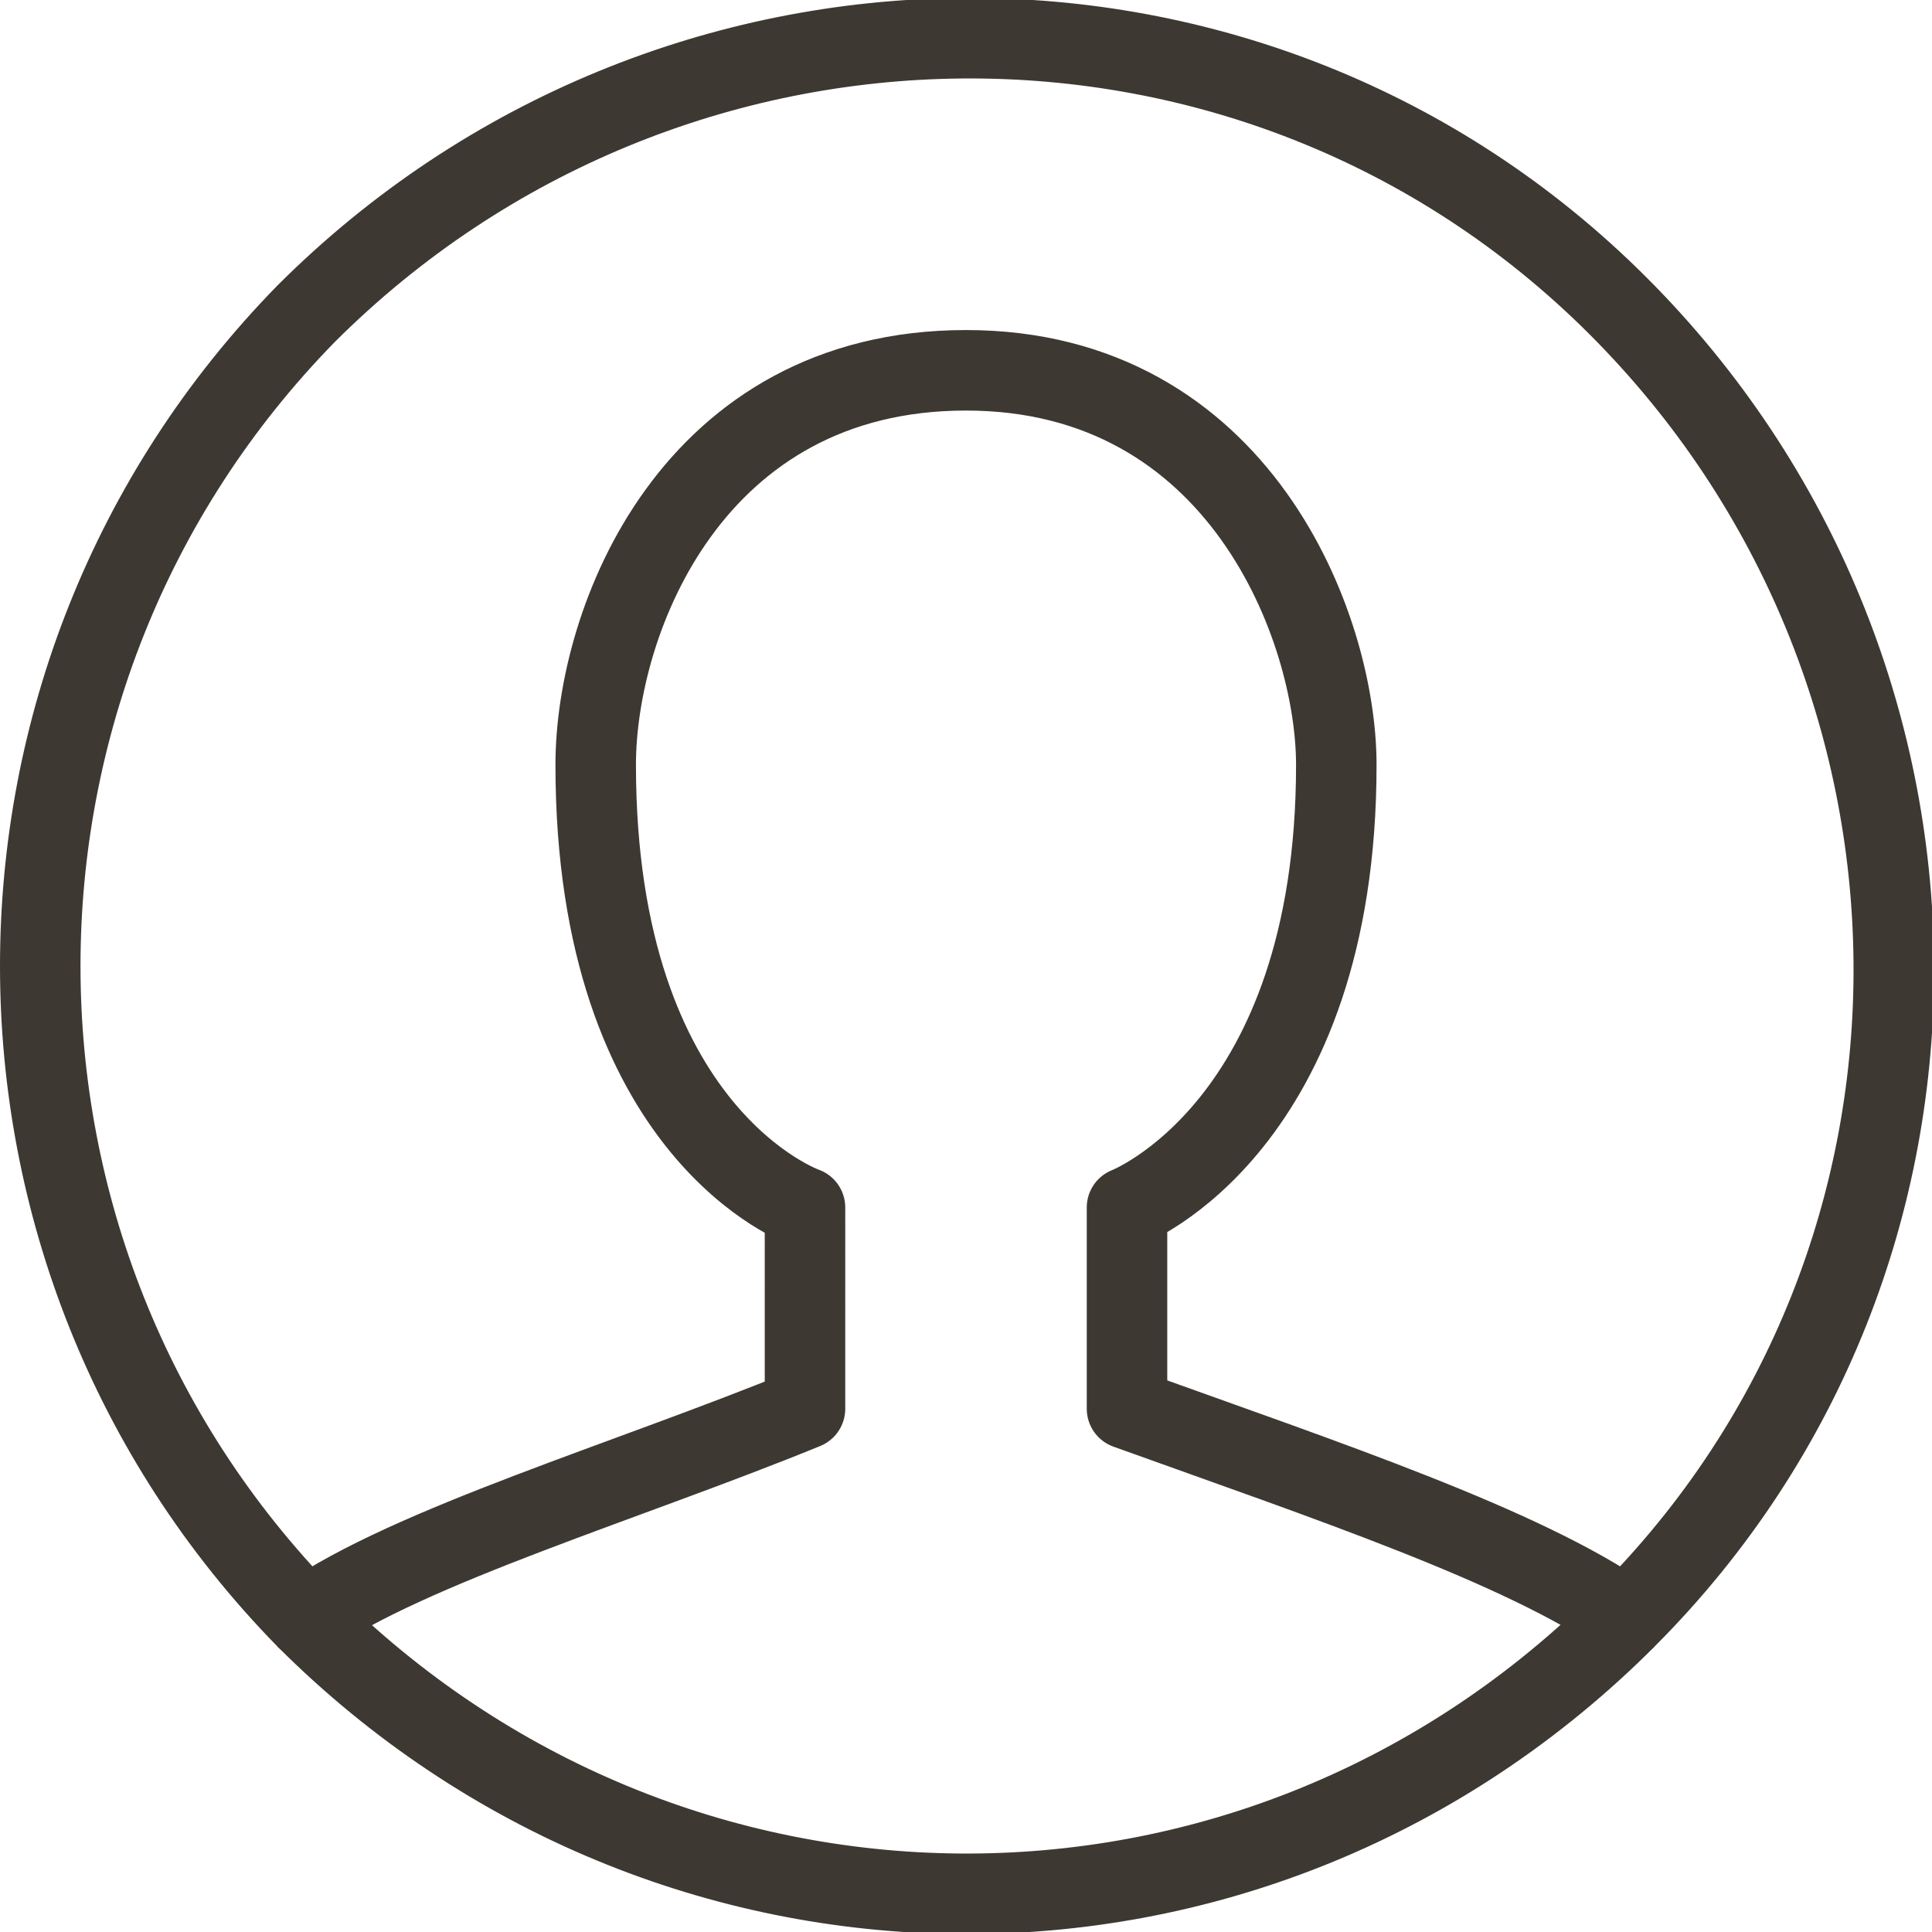 <?xml version="1.0" encoding="utf-8"?>
<!-- Generator: Adobe Illustrator 19.2.1, SVG Export Plug-In . SVG Version: 6.00 Build 0)  -->
<svg version="1.1" id="Outline_Icons" xmlns="http://www.w3.org/2000/svg" xmlns:xlink="http://www.w3.org/1999/xlink" x="0px"
	 y="0px" viewBox="0 0 24 24" style="enable-background:new 0 0 24 24;" xml:space="preserve">
<style type="text/css">
	.st0{fill:none;stroke:#3E3832;stroke-linejoin:round;}
</style>
<path class="st0" d="M10,15c0,0-2.6-0.9-2.6-5.5c0-1.8,1.2-4.9,4.6-4.9s4.6,3.2,4.6,4.9c0,4.5-2.6,5.5-2.6,5.5v2.5
	c2.5,0.9,4.9,1.7,6.2,2.6c4.5-4.5,4.4-11.8-0.1-16.3S8.3-0.6,3.8,3.9c-4.4,4.5-4.4,11.7,0,16.2c1.3-0.9,4-1.7,6.2-2.6L10,15L10,15z"
	/>
<path class="st0" d="M3.8,20.1c4.5,4.5,11.7,4.6,16.3,0.1c0,0,0.1-0.1,0.1-0.1"/>
</svg>
